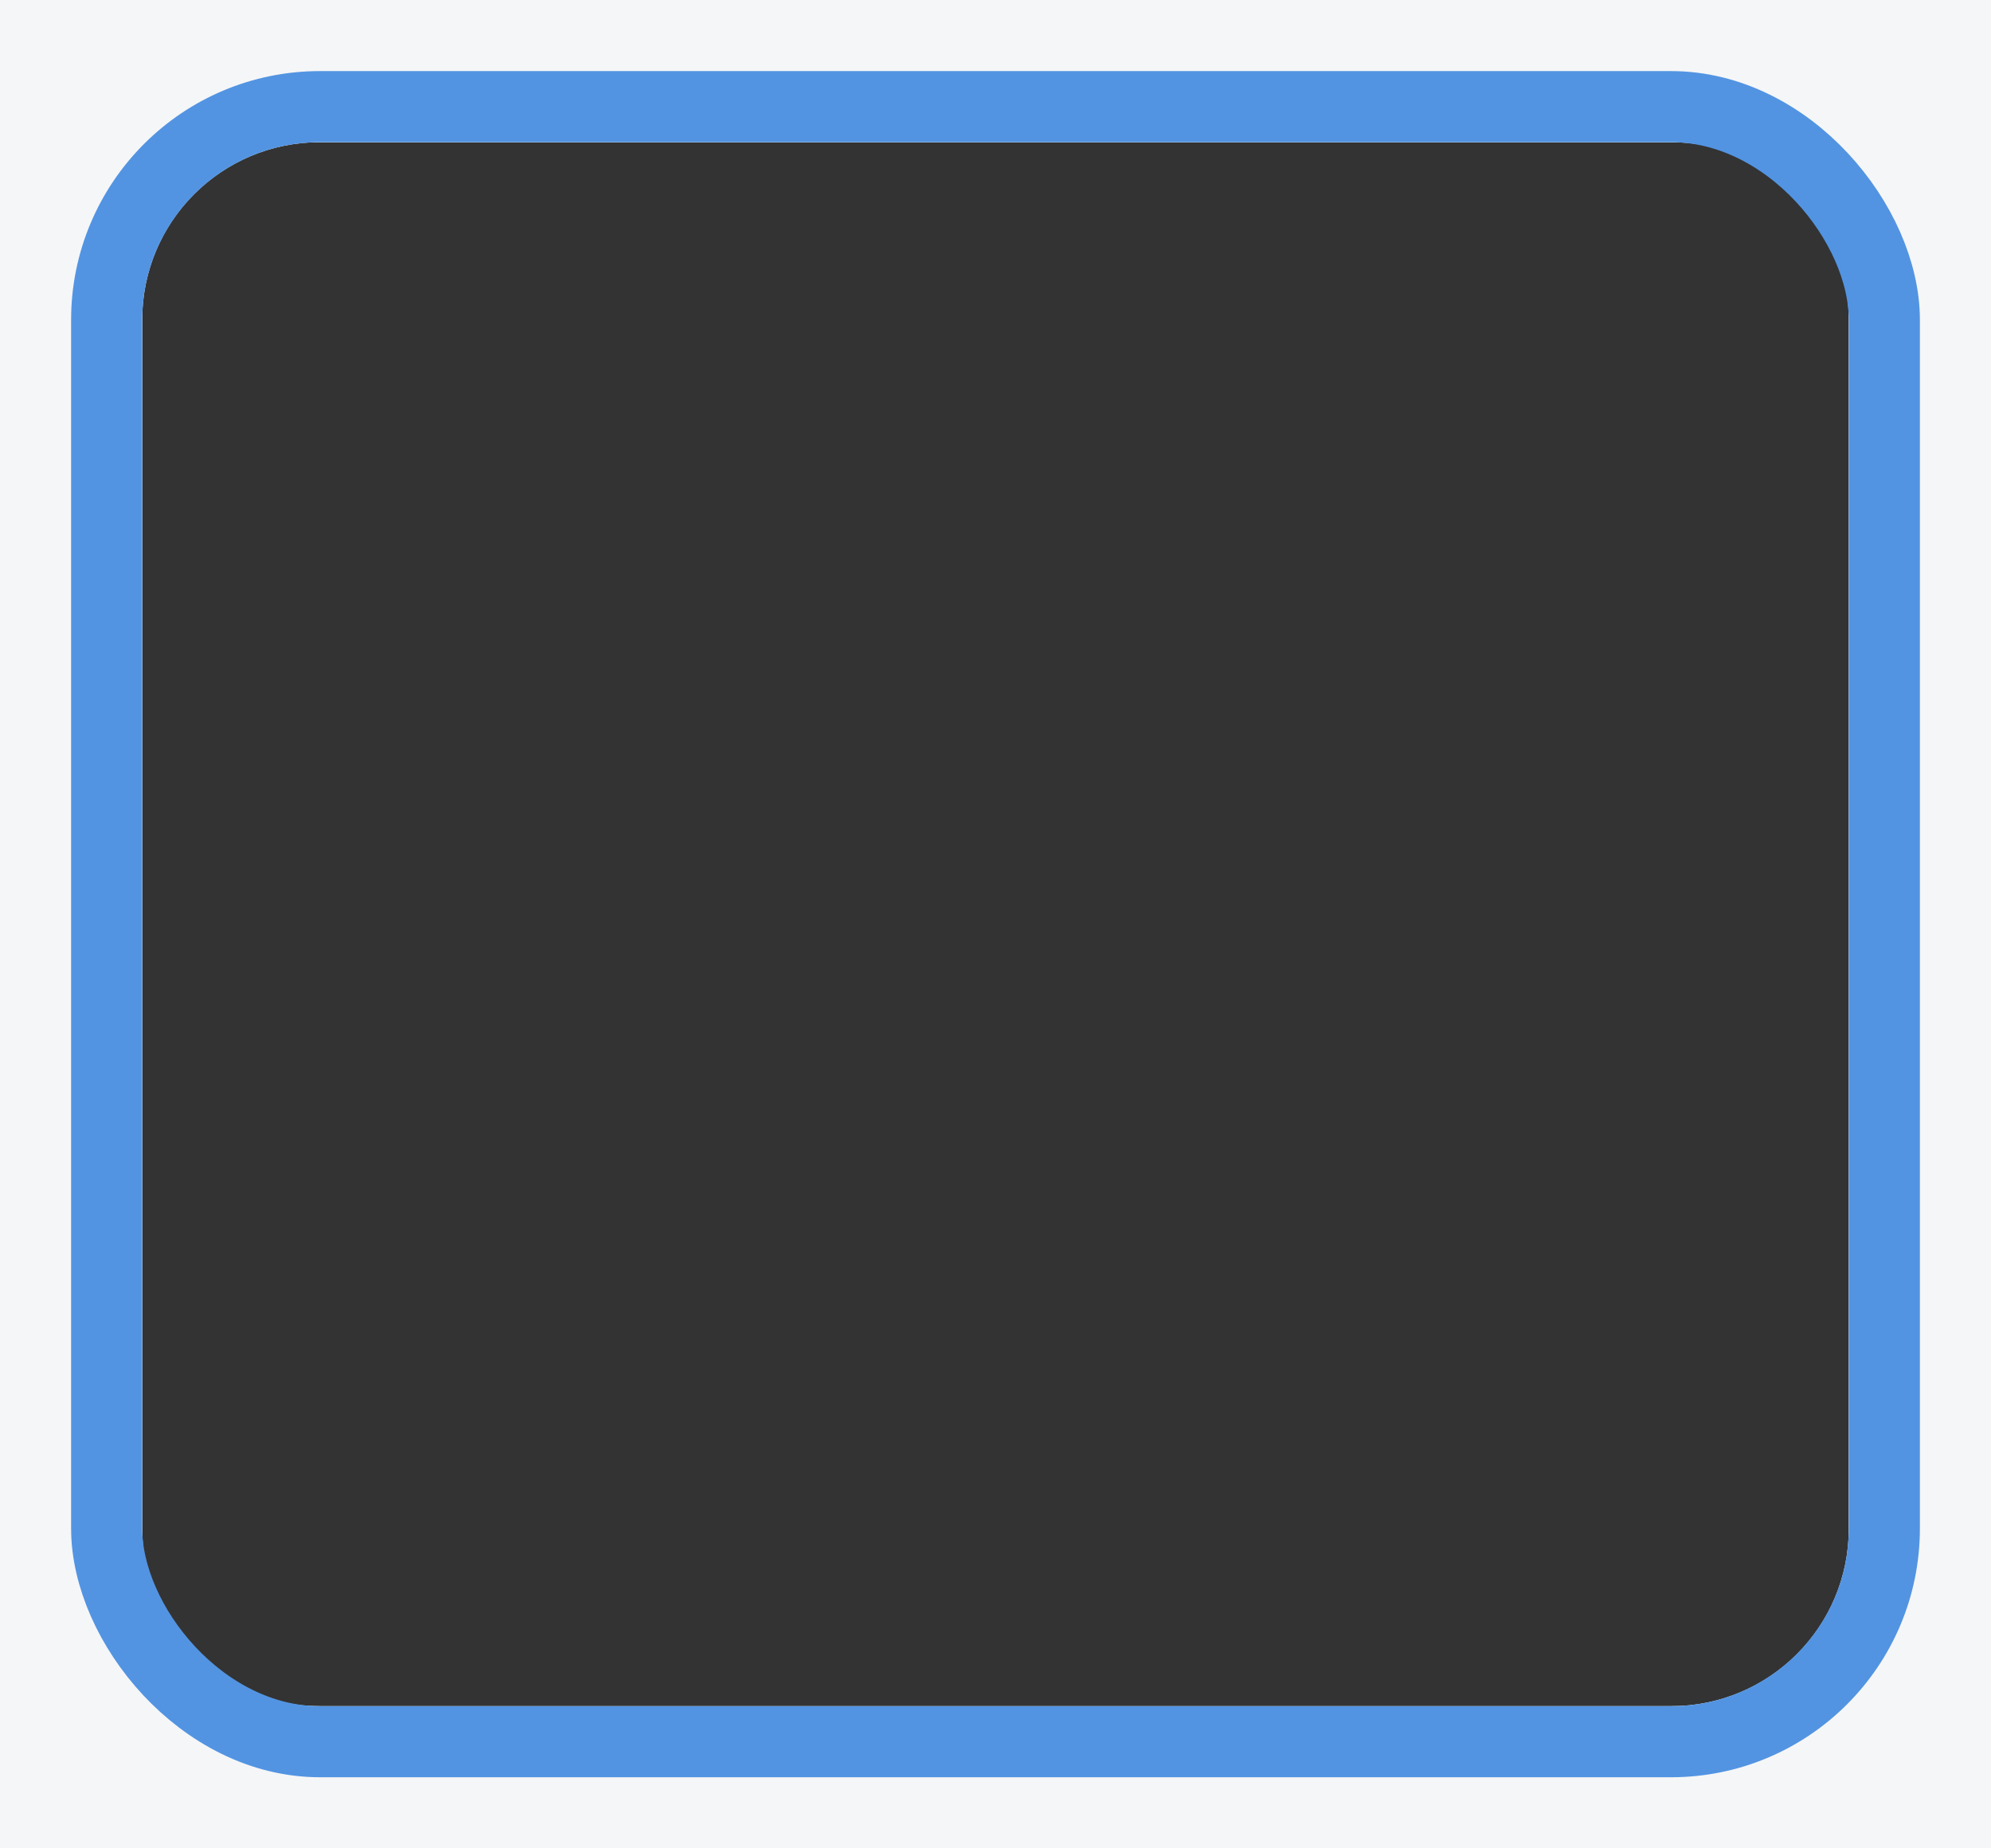 <svg xmlns="http://www.w3.org/2000/svg" xmlns:xlink="http://www.w3.org/1999/xlink" width="28" height="26" version="1.1">
    <rect width="100%" height="100%" fill="#333333" stroke="none"/>
    <defs/>
    <g transform="translate(-29 248.64)">
        <g transform="translate(-1 32)">
            <path d="m30-280.64v26h28v-26h-27zm2 2h24v22h-24z" fill="#f5f6f7"/>
            <path transform="translate(-113 -345.64)" d="m144 66v24h26v-24zm3.5 1h19c1.385 0 2.5 1.115 2.5 2.5v17c0 1.385-1.115 2.5-2.5 2.5h-19c-1.385 0-2.5-1.115-2.5-2.5v-17c0-1.385 1.115-2.5 2.5-2.5z" fill="#f5f6f7"/>
            <rect x="31.5" y="-279.14" width="25" height="23" rx="3" ry="3" fill="none" stroke="#5294e2"/>
        </g>
    </g>
</svg>
